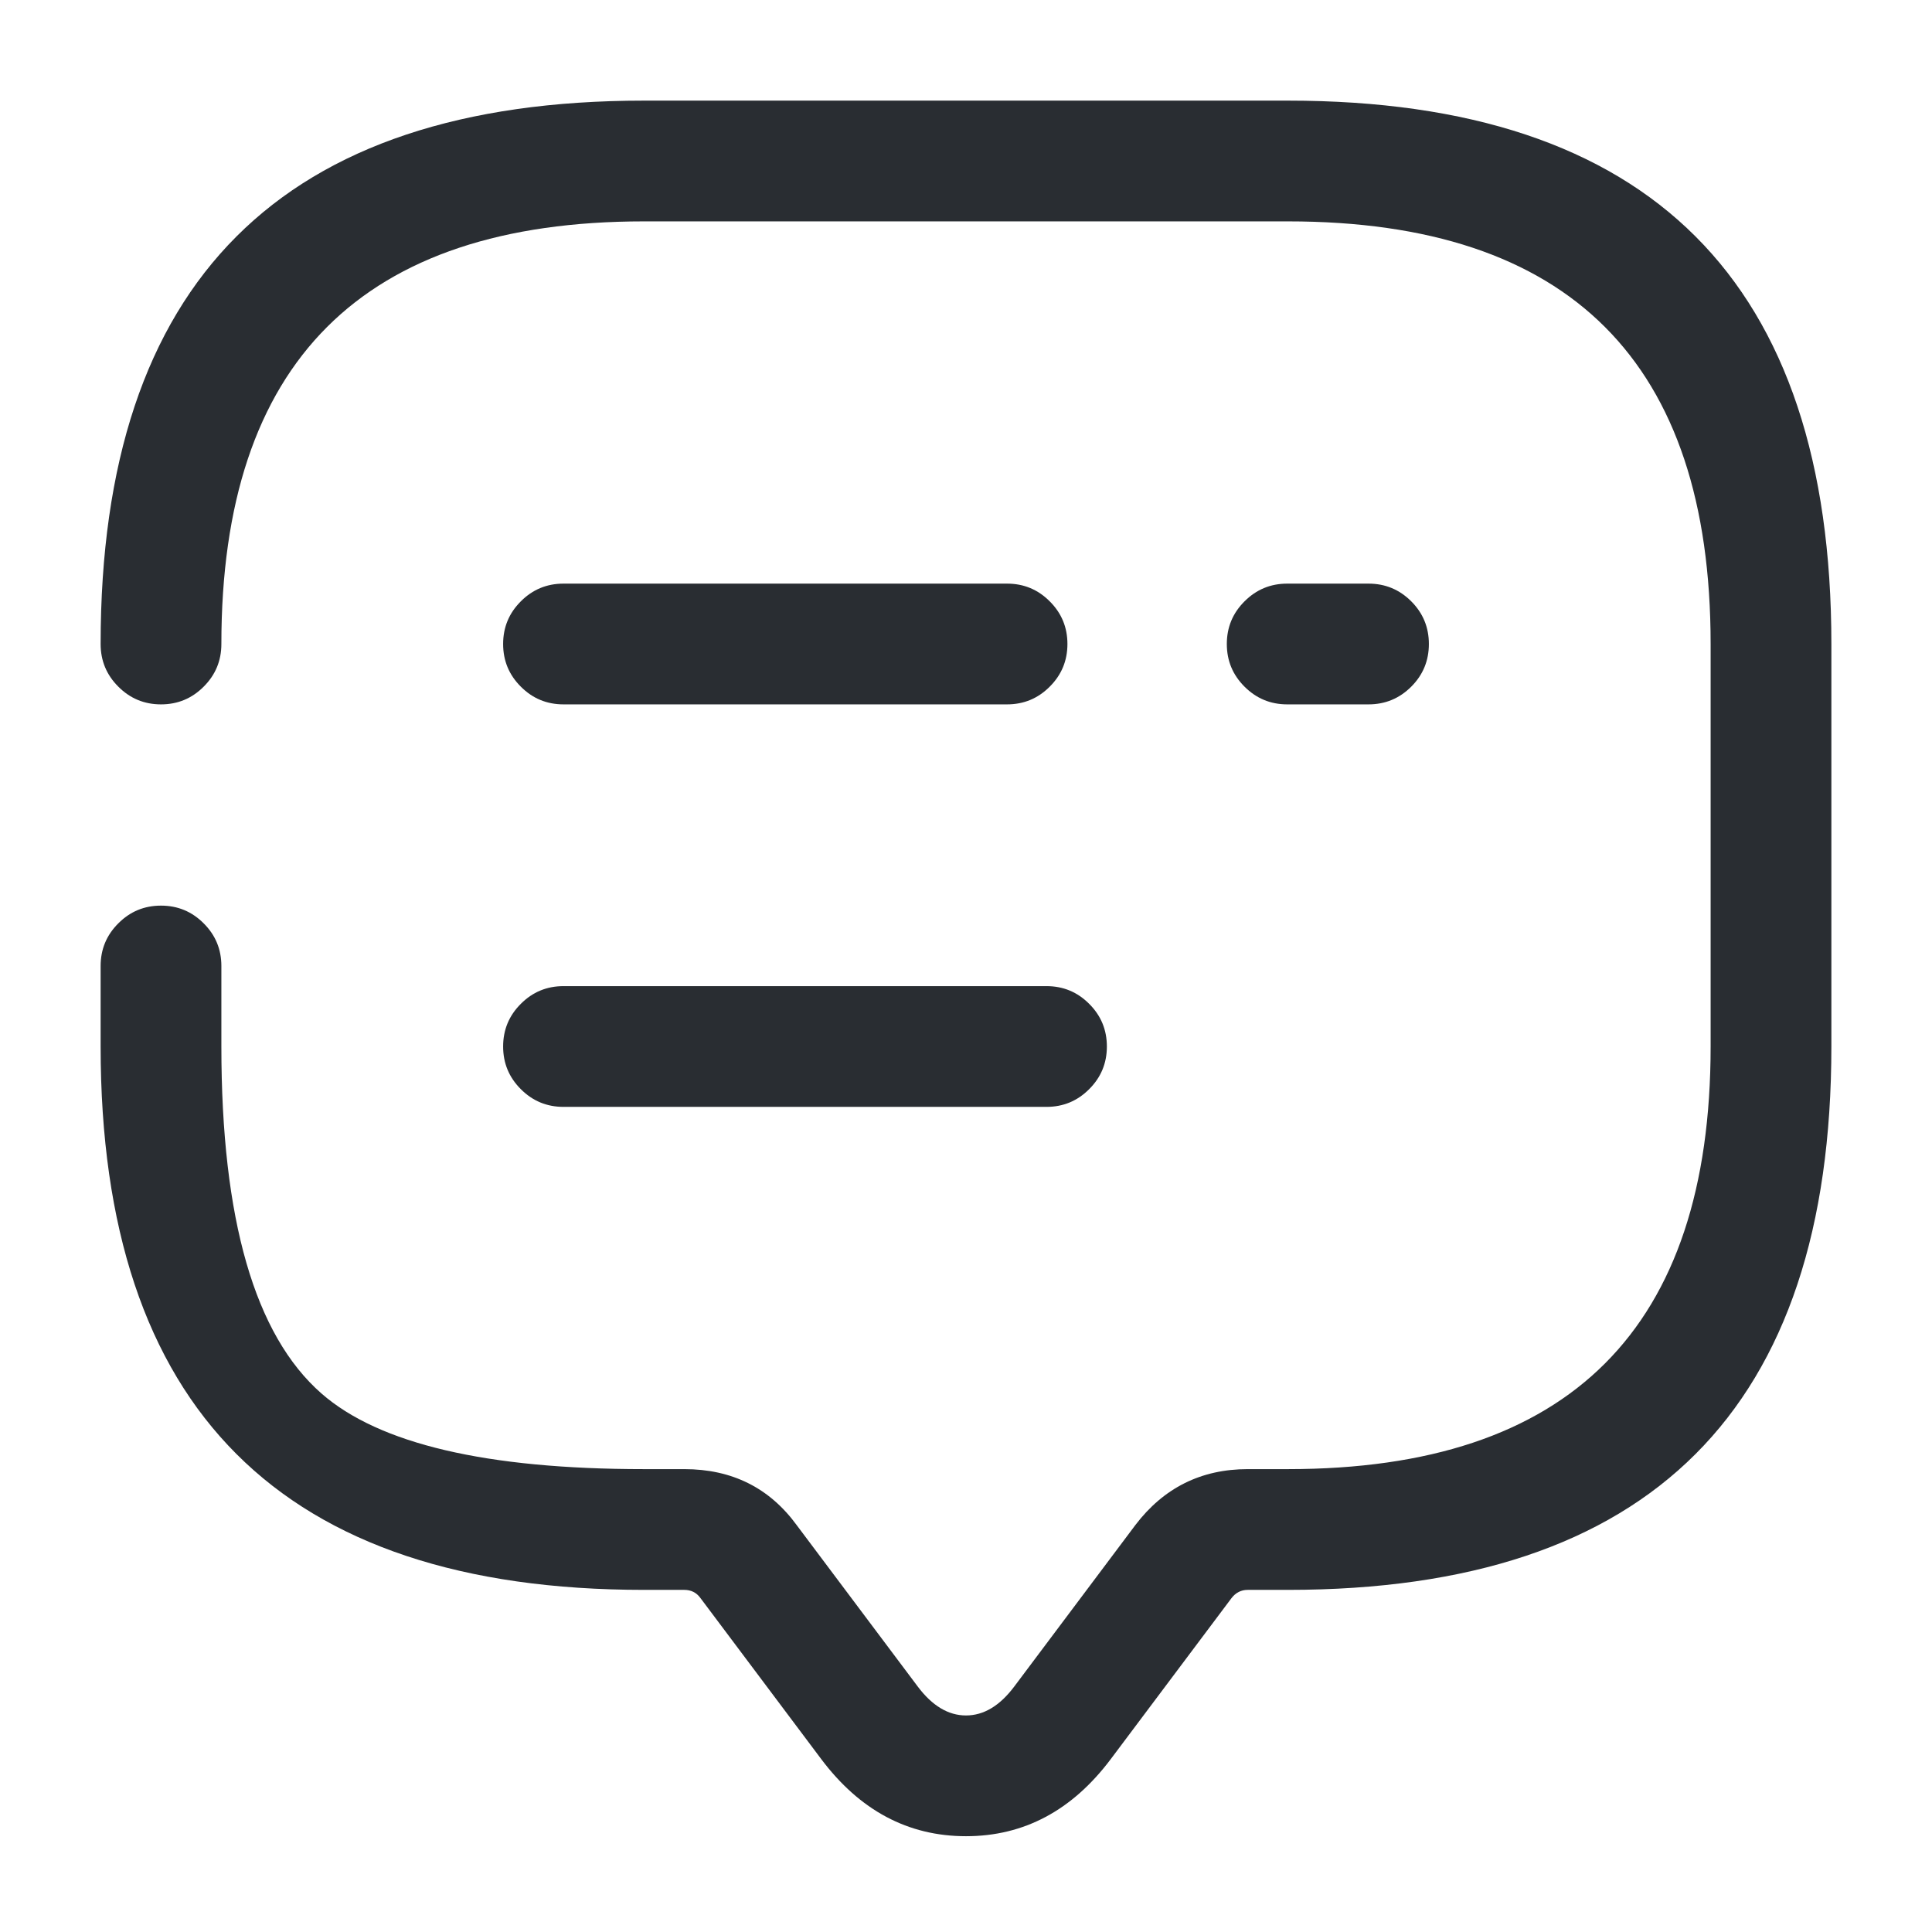 <svg xmlns="http://www.w3.org/2000/svg" width="24" height="24" viewBox="0 0 24 24">
  <defs/>
  <path fill="#292D32" d="M1.25,8 Q1.25,1.25 8,1.25 L16,1.25 Q22.75,1.25 22.75,8 L22.75,13 Q22.75,19.75 16,19.75 L15.5,19.75 Q15.376,19.75 15.297,19.854 L13.8,21.85 Q13.08,22.81 12,22.81 Q10.92,22.81 10.2,21.85 L8.7,19.85 Q8.627,19.75 8.5,19.75 L8,19.75 Q1.25,19.75 1.25,13 L1.25,12 Q1.25,11.689 1.47,11.47 Q1.689,11.25 2,11.25 Q2.311,11.25 2.53,11.47 Q2.75,11.689 2.75,12 L2.75,13 Q2.75,16.222 3.994,17.311 Q5.068,18.25 8,18.25 L8.5,18.25 Q9.391,18.25 9.9,18.95 L11.4,20.95 Q11.67,21.31 12,21.31 Q12.33,21.31 12.6,20.95 L14.103,18.946 Q14.632,18.25 15.5,18.25 L16,18.25 Q21.25,18.25 21.25,13 L21.25,8 Q21.25,2.75 16,2.75 L8,2.75 Q2.75,2.75 2.75,8 Q2.75,8.311 2.53,8.53 Q2.311,8.75 2,8.75 Q1.689,8.75 1.47,8.53 Q1.25,8.311 1.25,8 Z"/>
  <path fill="#292D32" d="M15.99,7.25 L17,7.25 Q17.311,7.25 17.531,7.47 Q17.75,7.689 17.75,8 Q17.75,8.311 17.531,8.53 Q17.311,8.75 17,8.75 L15.99,8.75 Q15.68,8.75 15.46,8.53 Q15.24,8.311 15.24,8 Q15.24,7.689 15.46,7.47 Q15.68,7.25 15.99,7.25 Z"/>
  <path fill="#292D32" d="M7,7.25 L12.51,7.25 Q12.821,7.25 13.04,7.47 Q13.26,7.689 13.26,8 Q13.26,8.311 13.04,8.53 Q12.821,8.75 12.51,8.75 L7,8.75 Q6.689,8.75 6.47,8.53 Q6.25,8.311 6.25,8 Q6.25,7.689 6.47,7.47 Q6.689,7.25 7,7.25 Z"/>
  <path fill="#292D32" d="M7,12.25 L13,12.25 Q13.311,12.25 13.53,12.47 Q13.75,12.689 13.75,13 Q13.75,13.311 13.53,13.53 Q13.311,13.75 13,13.75 L7,13.75 Q6.689,13.75 6.47,13.53 Q6.25,13.311 6.25,13 Q6.25,12.689 6.47,12.47 Q6.689,12.25 7,12.25 Z"/>
</svg>

